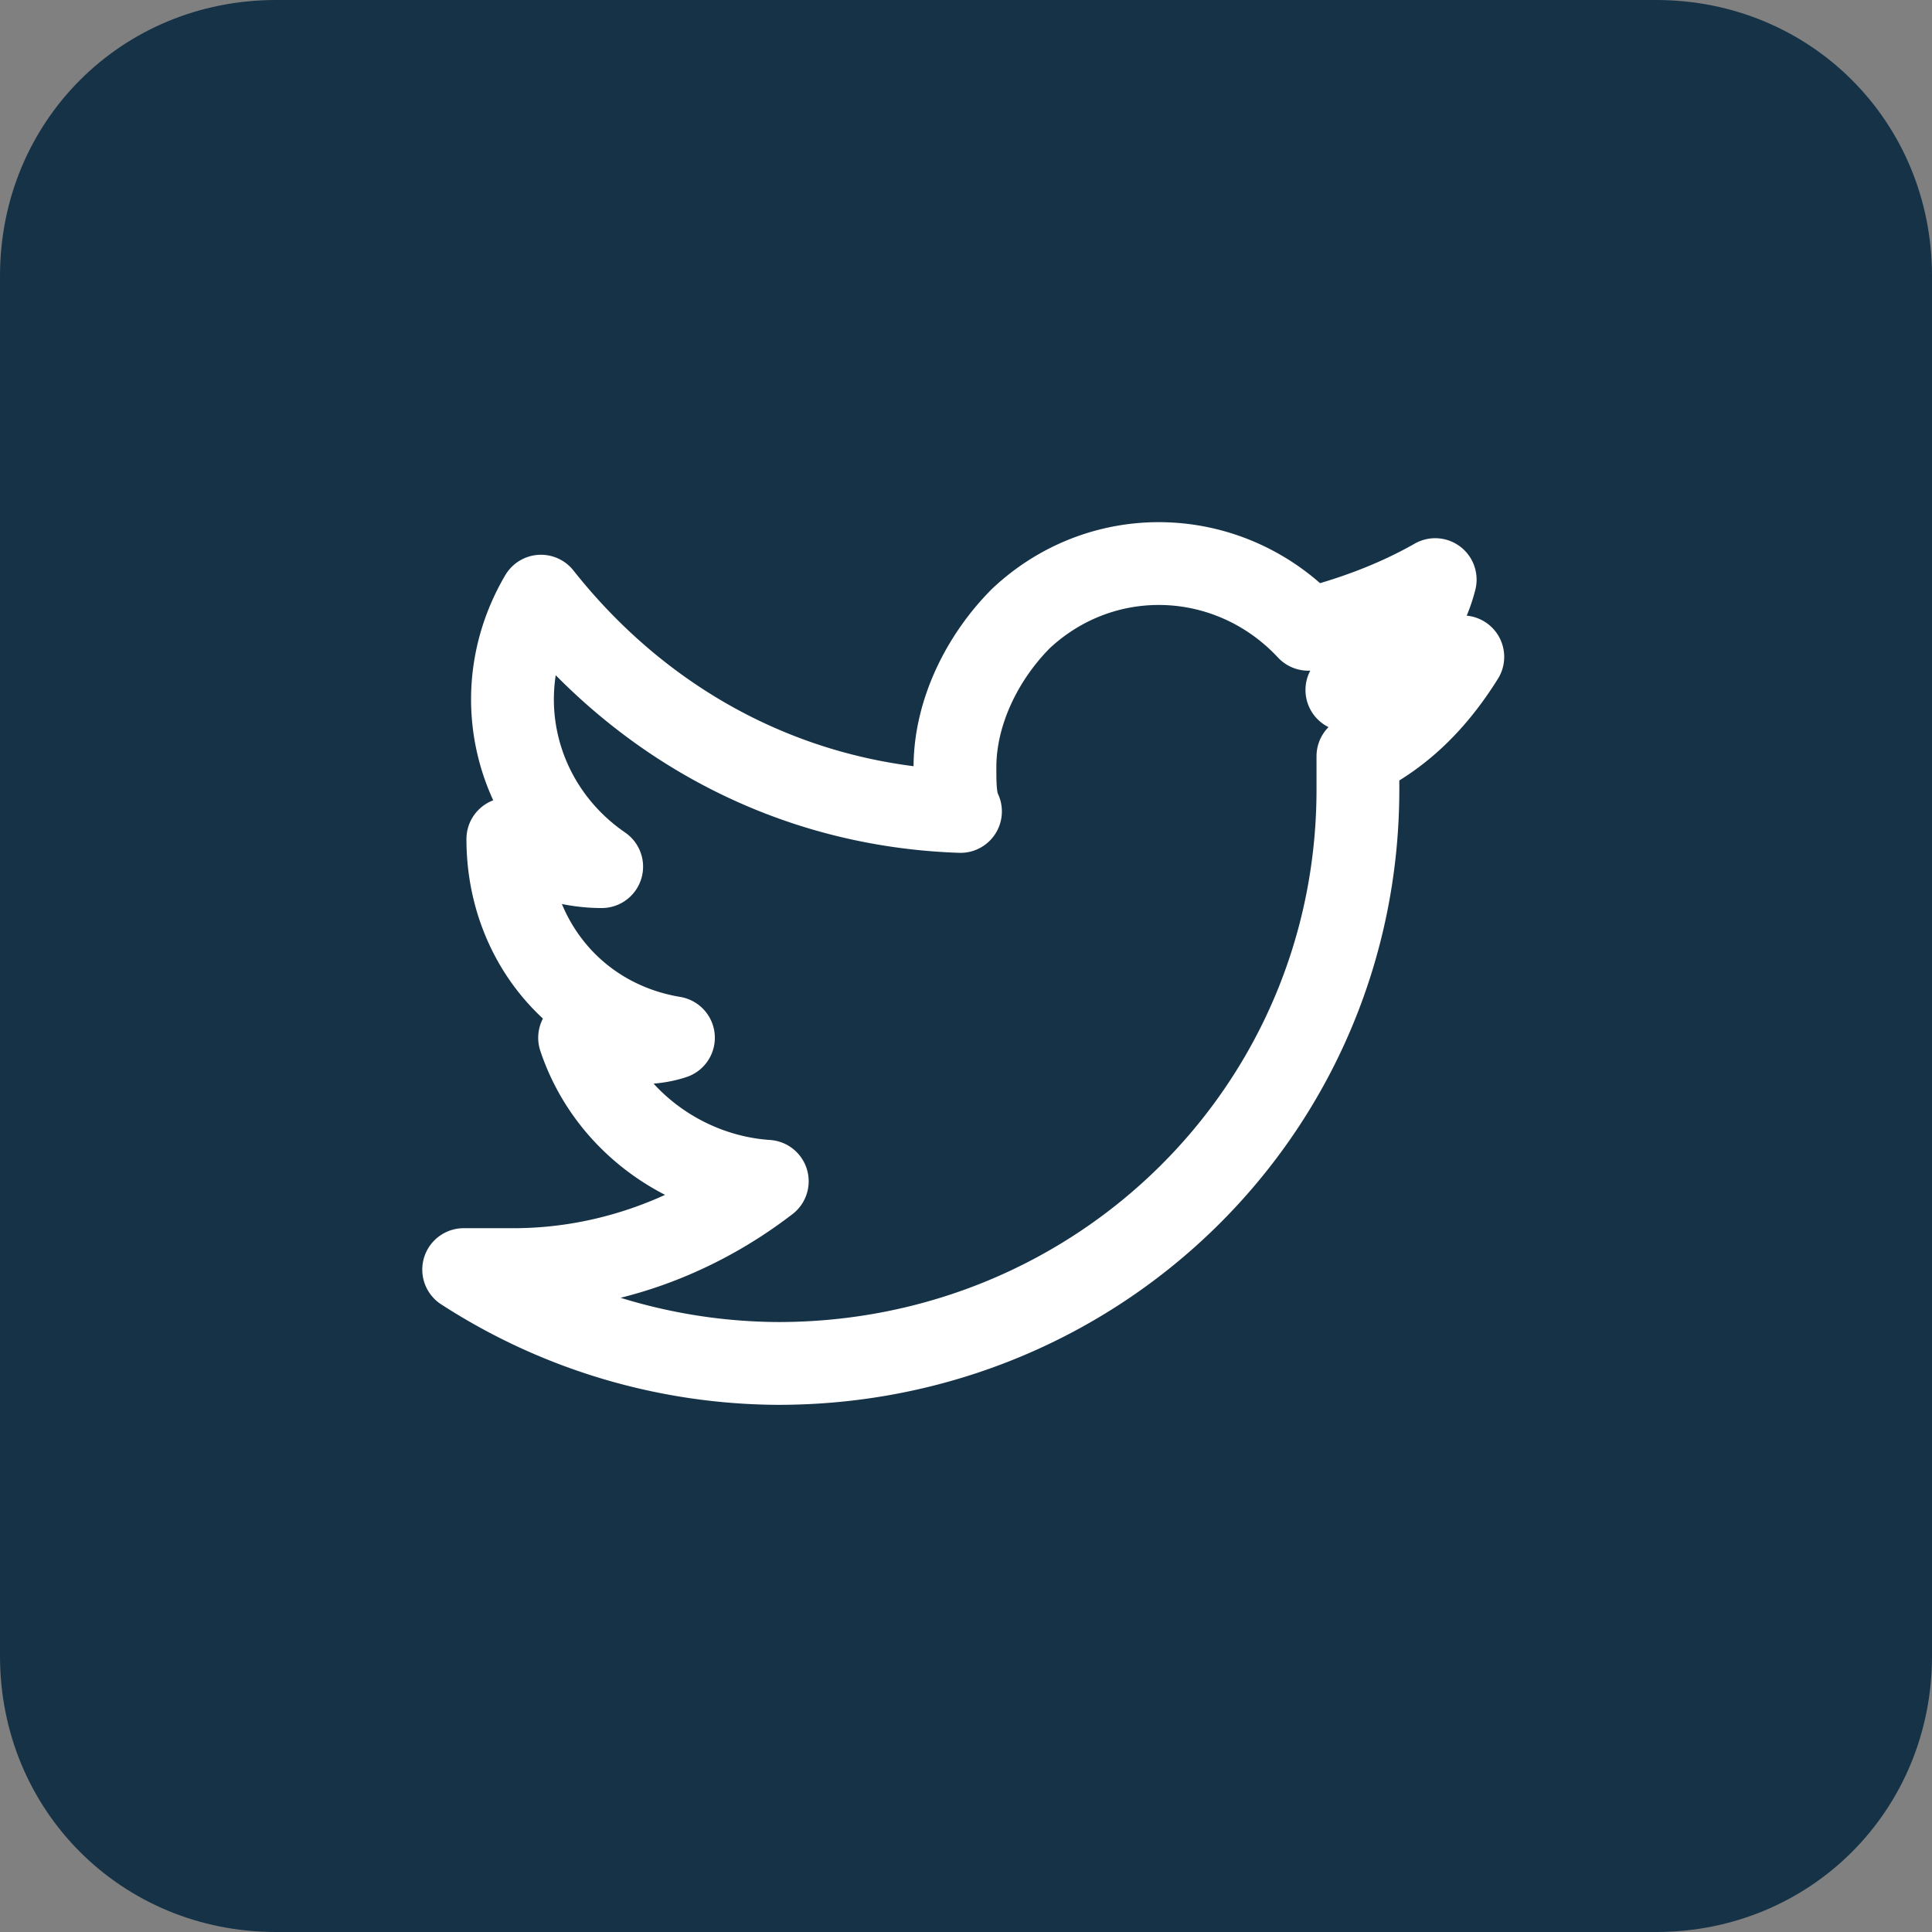 <svg xmlns="http://www.w3.org/2000/svg" viewBox="0 0 35 35"><rect x="0" y="0" width="35" height="35" fill="#808080" stroke="none"/><path d="M5,0h25c2.8,0,5,2.2,5,5v25c0,2.8-2.2,5-5,5H5c-2.8,0-5-2.2-5-5V5C0,2.2,2.2,0,5,0z" fill="#163247"/><path d="M26.5 11.9a8.3 8.3 0 0 1-2.1.6c.8-.5 1.4-1.2 1.6-2-.7.4-1.5.7-2.3.9-1.4-1.5-3.7-1.6-5.2-.2-.7.7-1.2 1.7-1.2 2.7 0 .3 0 .6.1.8-3-.1-5.7-1.5-7.6-3.9-1 1.7-.5 3.8 1.1 4.9-.6 0-1.2-.2-1.7-.5h0c0 1.8 1.2 3.3 3 3.6-.3.1-.6.1-1 .1-.2 0-.5 0-.7-.1.5 1.5 1.9 2.5 3.4 2.6-1.3 1-2.9 1.6-4.6 1.6h-.9a10.56 10.56 0 0 0 5.7 1.7c5.8 0 10.5-4.6 10.5-10.4v-.1-.5c.8-.4 1.4-1 1.9-1.8z" fill="none" stroke="#fff" stroke-width="1.5" stroke-linejoin="round"/></svg>